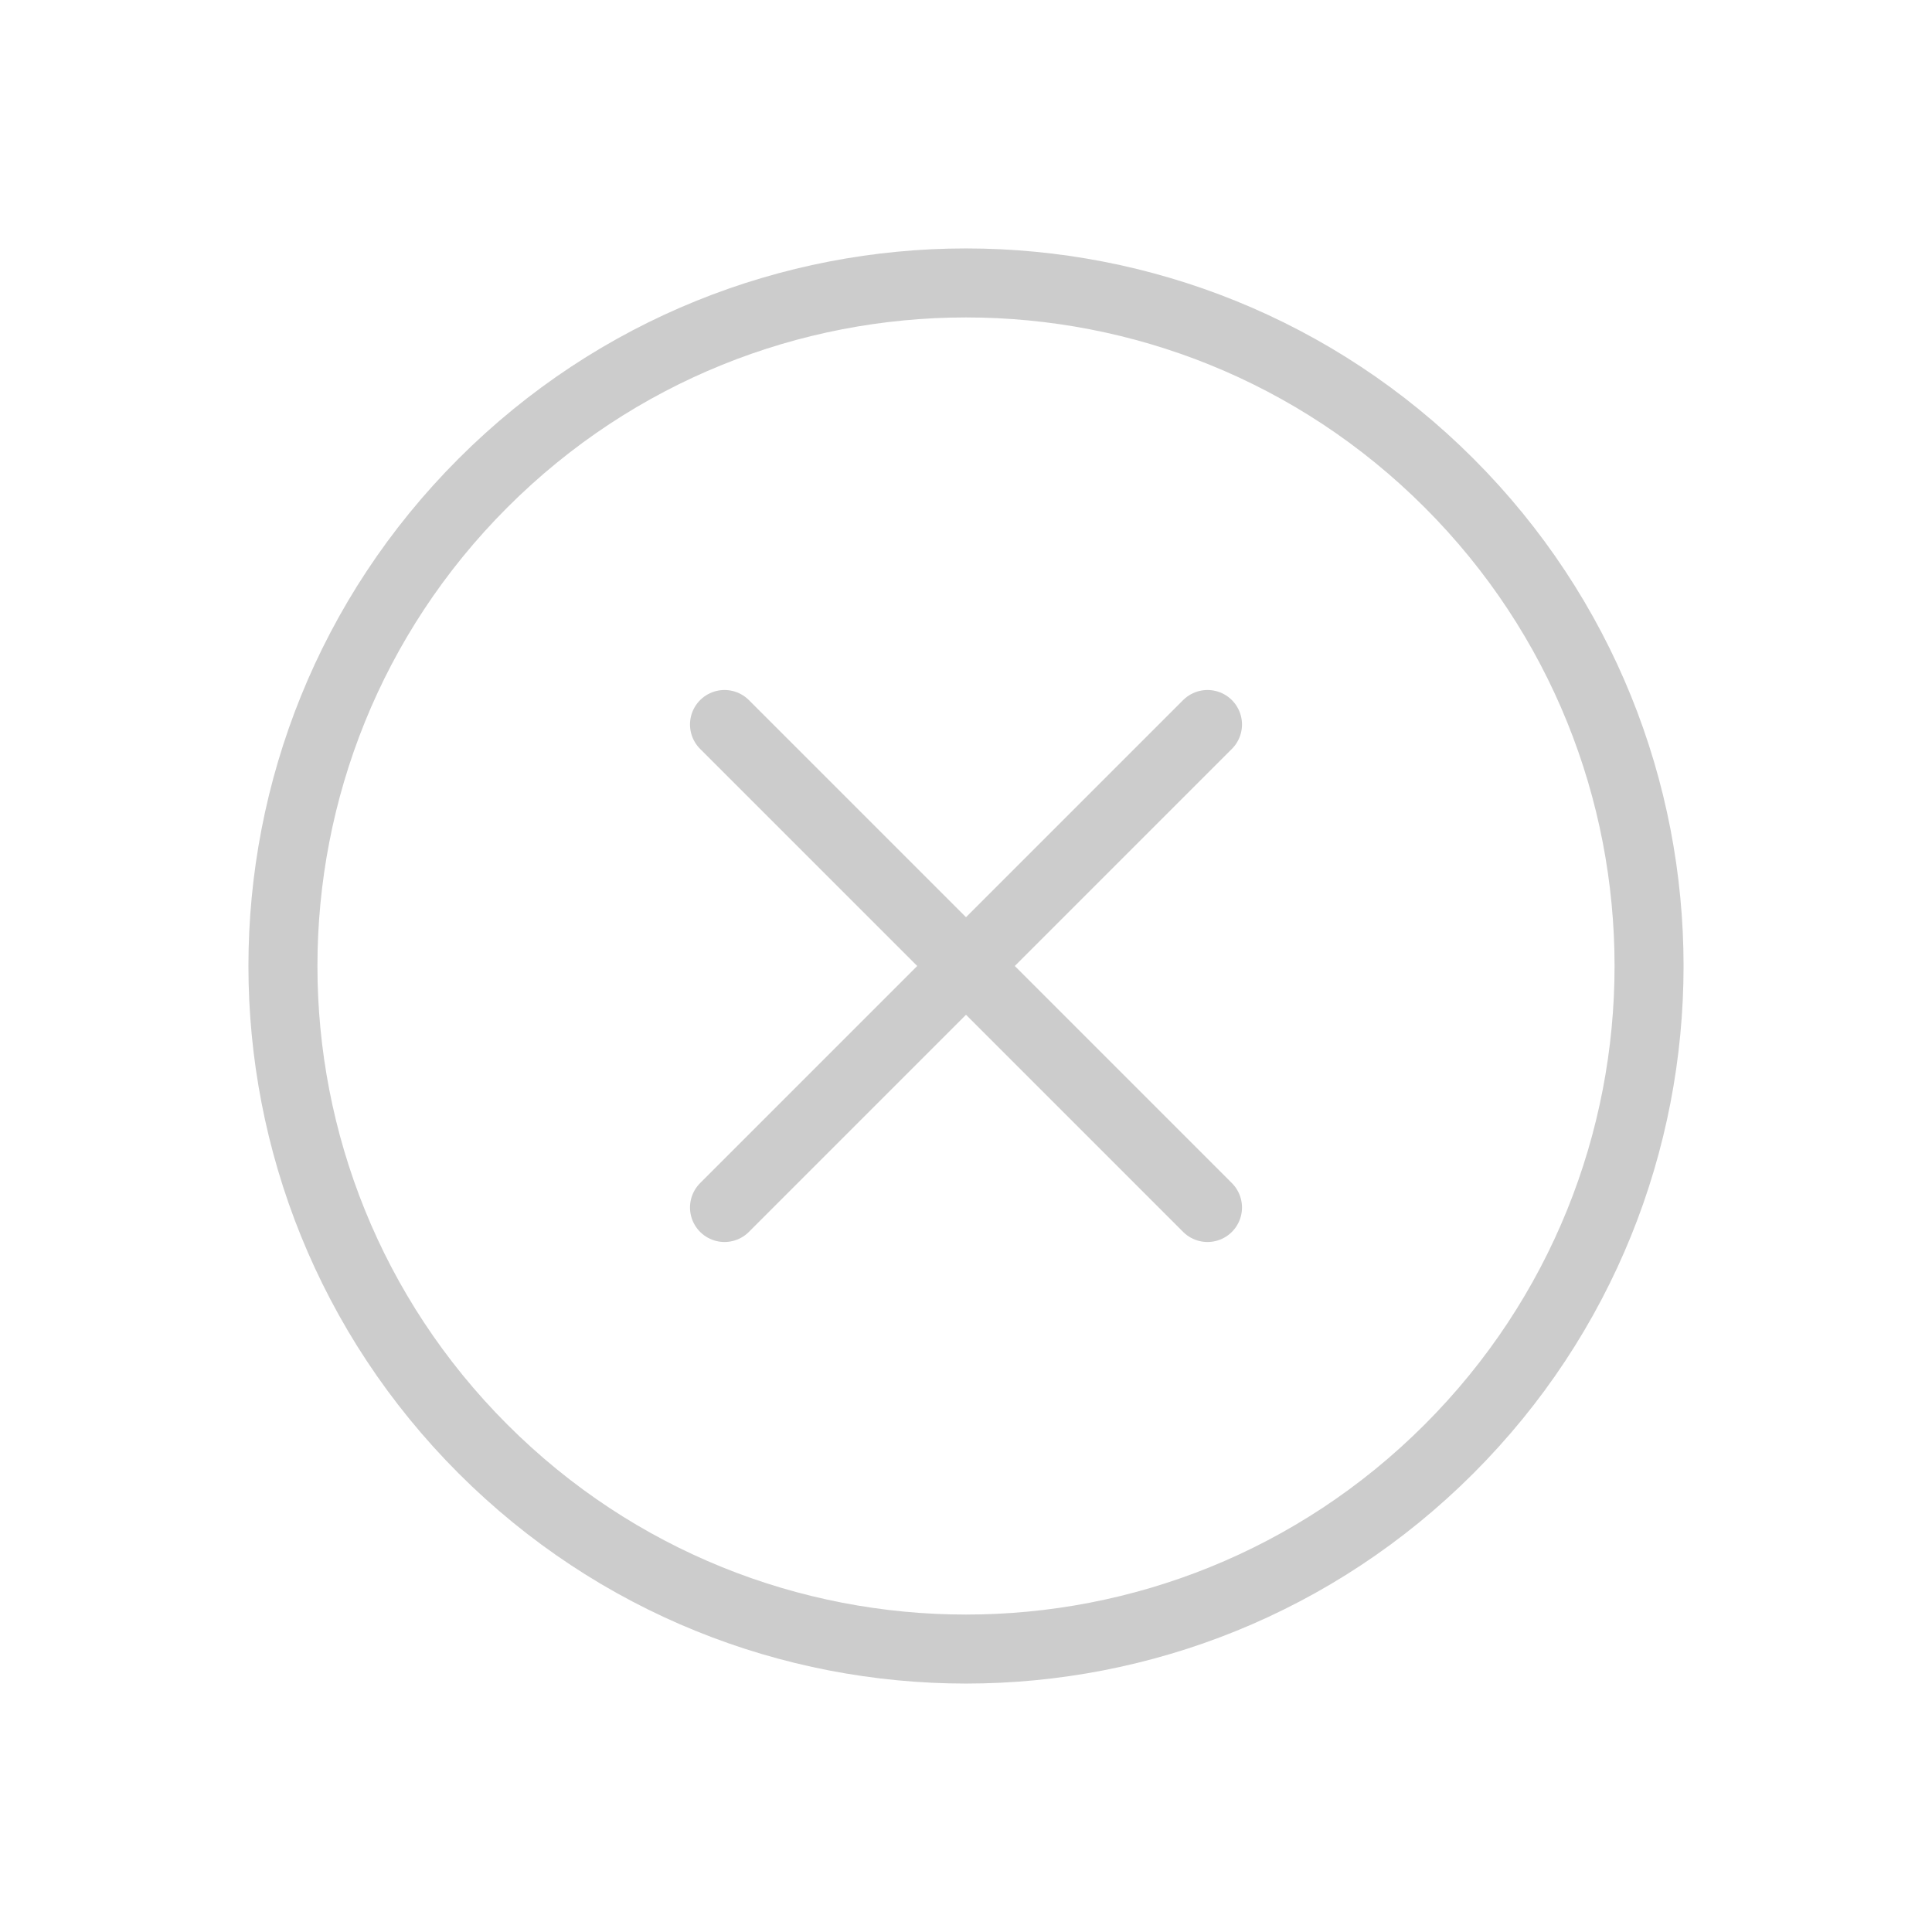 <svg width="28" height="28" viewBox="0 0 28 28" fill="none" xmlns="http://www.w3.org/2000/svg">
<path d="M17.5 17.5L10.5 10.5" stroke="#CCCCCC" stroke-linecap="round"/>
<path d="M10.5 17.5L17.5 10.5" stroke="#CCCCCC" stroke-linecap="round"/>
<path fill-rule="evenodd" clip-rule="evenodd" d="M7 21C10.866 24.866 17.134 24.866 21 21C24.866 17.134 24.866 10.866 21 7C17.134 3.134 10.866 3.134 7 7C3.134 10.866 3.134 17.134 7 21Z" stroke="#CCCCCC"/>
</svg>
